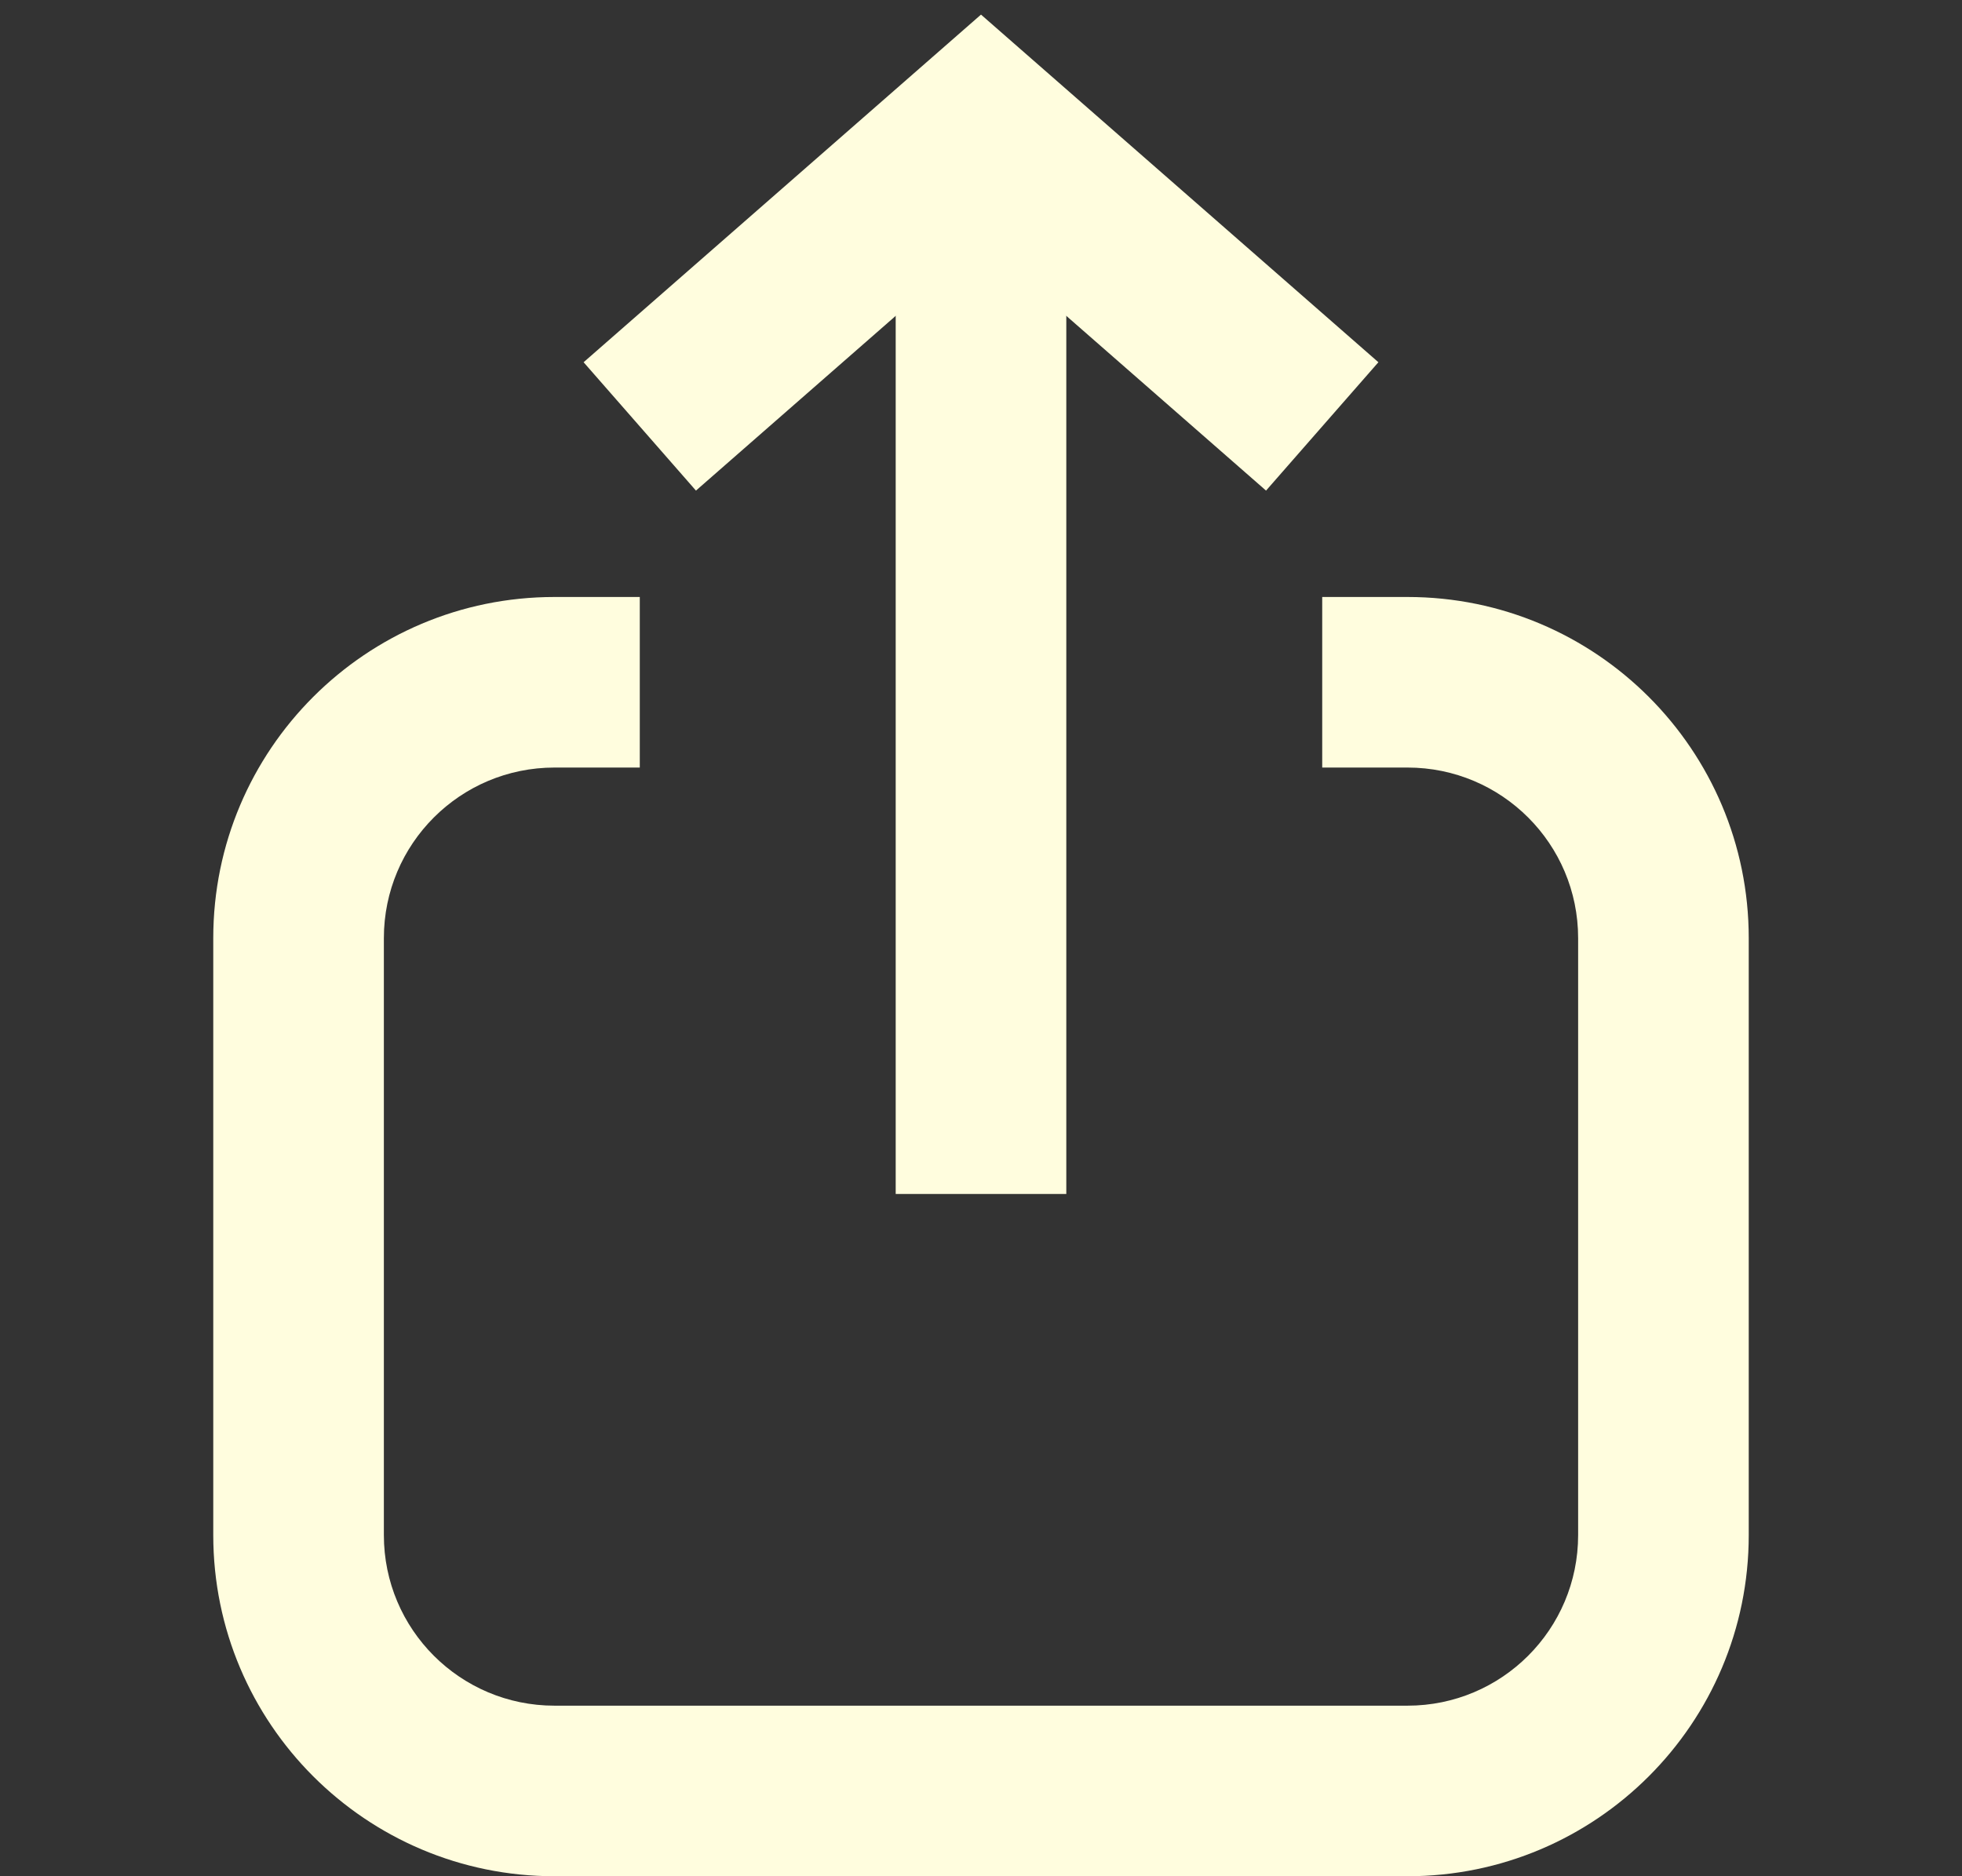 <svg width="23" height="22" viewBox="0 0 23 22" fill="none" xmlns="http://www.w3.org/2000/svg">
<rect x="0" y="0" width="23" height="22" fill="#333333" stroke="none"/>
<path d="M15.5 5L11.5 1.5L7.5 5" stroke="#FFFDDE" stroke-width="2"/>
<path d="M11.5 1.5V14" stroke="#FFFDDE" stroke-width="2"/>
<path fill-rule="evenodd" clip-rule="evenodd" d="M6.5 7C4.291 7 2.5 8.791 2.5 11V18C2.5 20.209 4.291 22 6.5 22H16.5C18.709 22 20.5 20.209 20.5 18V11C20.5 8.791 18.709 7 16.5 7H15.5V9H16.5C17.605 9 18.5 9.895 18.5 11V18C18.5 19.105 17.605 20 16.5 20H6.5C5.395 20 4.5 19.105 4.5 18V11C4.5 9.895 5.395 9 6.5 9H7.5V7H6.5Z" fill="#FFFDDE"/>
</svg>
